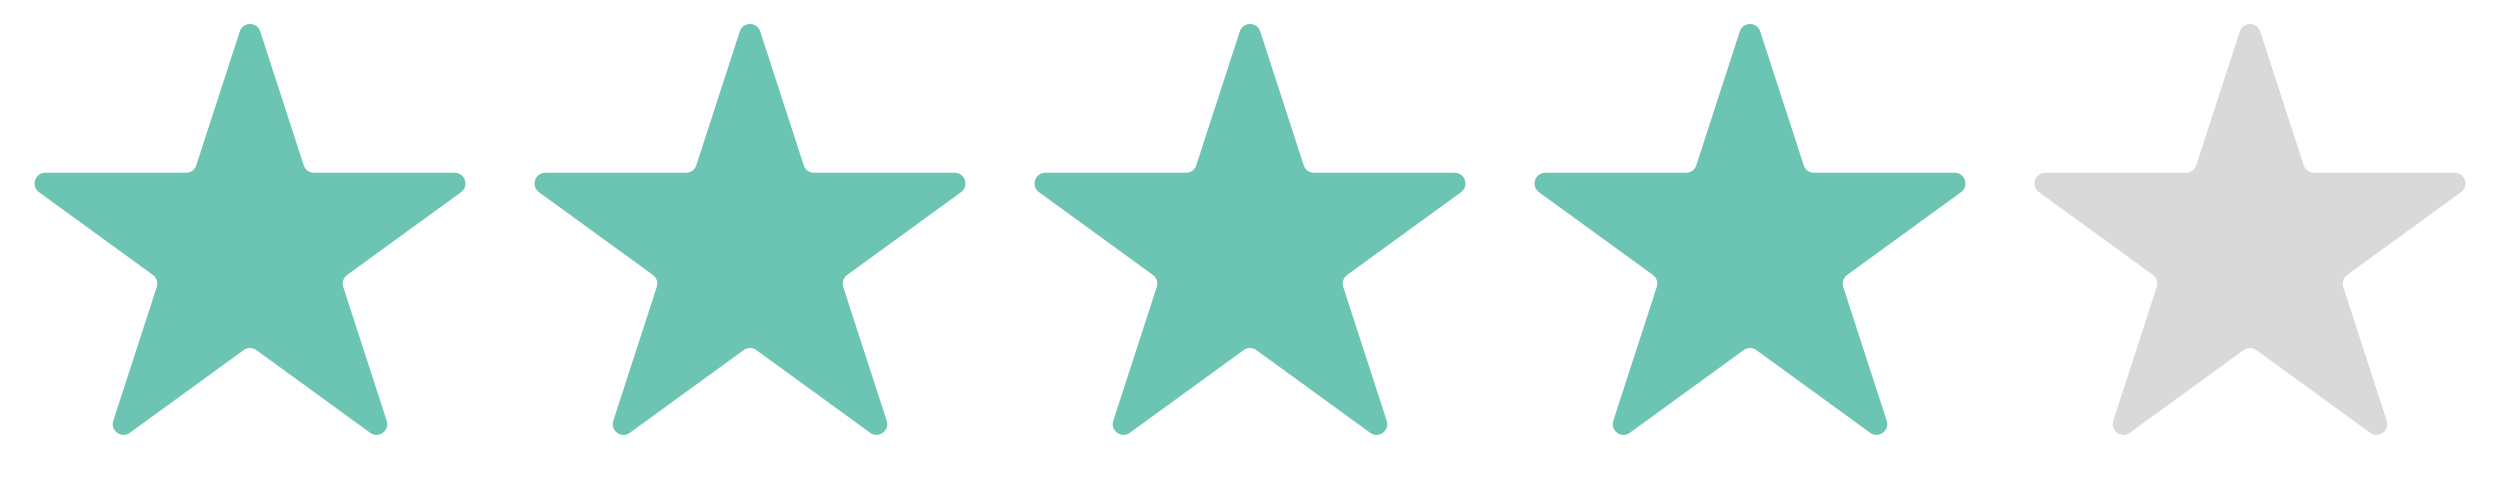 <svg width="100" height="20" viewBox="0 0 100 20" fill="none" xmlns="http://www.w3.org/2000/svg">
<path d="M9.591 1.259C9.72 0.862 10.28 0.862 10.409 1.259L12.149 6.613C12.206 6.79 12.371 6.91 12.558 6.91H18.187C18.604 6.91 18.777 7.443 18.44 7.688L13.886 10.997C13.735 11.106 13.672 11.3 13.729 11.477L15.469 16.831C15.598 17.228 15.144 17.557 14.807 17.312L10.253 14.003C10.102 13.894 9.898 13.894 9.747 14.003L5.193 17.312C4.856 17.557 4.402 17.228 4.531 16.831L6.271 11.477C6.328 11.3 6.265 11.106 6.115 10.997L1.56 7.688C1.223 7.443 1.396 6.91 1.813 6.91H7.442C7.629 6.91 7.794 6.79 7.851 6.613L9.591 1.259Z" fill="#6CC4B3"/>
<path d="M29.591 1.259C29.72 0.862 30.28 0.862 30.409 1.259L32.149 6.613C32.206 6.79 32.371 6.91 32.558 6.91H38.187C38.604 6.91 38.777 7.443 38.44 7.688L33.886 10.997C33.735 11.106 33.672 11.3 33.729 11.477L35.469 16.831C35.598 17.228 35.144 17.557 34.807 17.312L30.253 14.003C30.102 13.894 29.898 13.894 29.747 14.003L25.193 17.312C24.856 17.557 24.402 17.228 24.531 16.831L26.271 11.477C26.328 11.3 26.265 11.106 26.114 10.997L21.56 7.688C21.223 7.443 21.396 6.91 21.813 6.91H27.442C27.629 6.91 27.794 6.79 27.851 6.613L29.591 1.259Z" fill="#6CC4B3"/>
<path d="M49.591 1.259C49.72 0.862 50.28 0.862 50.409 1.259L52.149 6.613C52.206 6.79 52.371 6.91 52.558 6.91H58.187C58.604 6.91 58.777 7.443 58.44 7.688L53.886 10.997C53.735 11.106 53.672 11.3 53.729 11.477L55.469 16.831C55.598 17.228 55.144 17.557 54.807 17.312L50.253 14.003C50.102 13.894 49.898 13.894 49.747 14.003L45.193 17.312C44.856 17.557 44.402 17.228 44.531 16.831L46.271 11.477C46.328 11.3 46.265 11.106 46.114 10.997L41.56 7.688C41.223 7.443 41.396 6.91 41.813 6.91H47.442C47.629 6.91 47.794 6.79 47.851 6.613L49.591 1.259Z" fill="#6CC4B3"/>
<path d="M69.591 1.259C69.72 0.862 70.28 0.862 70.409 1.259L72.149 6.613C72.206 6.79 72.371 6.91 72.558 6.91H78.187C78.604 6.91 78.777 7.443 78.44 7.688L73.885 10.997C73.735 11.106 73.672 11.3 73.729 11.477L75.469 16.831C75.598 17.228 75.144 17.557 74.807 17.312L70.253 14.003C70.102 13.894 69.898 13.894 69.747 14.003L65.193 17.312C64.856 17.557 64.402 17.228 64.531 16.831L66.271 11.477C66.328 11.3 66.265 11.106 66.115 10.997L61.56 7.688C61.223 7.443 61.396 6.91 61.813 6.91H67.442C67.629 6.91 67.794 6.79 67.851 6.613L69.591 1.259Z" fill="#6CC4B3"/>
<path d="M89.591 1.259C89.72 0.862 90.28 0.862 90.409 1.259L92.149 6.613C92.206 6.79 92.371 6.91 92.558 6.91H98.187C98.604 6.91 98.777 7.443 98.44 7.688L93.885 10.997C93.735 11.106 93.672 11.3 93.729 11.477L95.469 16.831C95.598 17.228 95.144 17.557 94.807 17.312L90.253 14.003C90.102 13.894 89.898 13.894 89.747 14.003L85.193 17.312C84.856 17.557 84.402 17.228 84.531 16.831L86.271 11.477C86.328 11.3 86.265 11.106 86.115 10.997L81.56 7.688C81.223 7.443 81.396 6.91 81.813 6.91H87.442C87.629 6.91 87.794 6.79 87.851 6.613L89.591 1.259Z" fill="#D9D9D9"/>
</svg>

